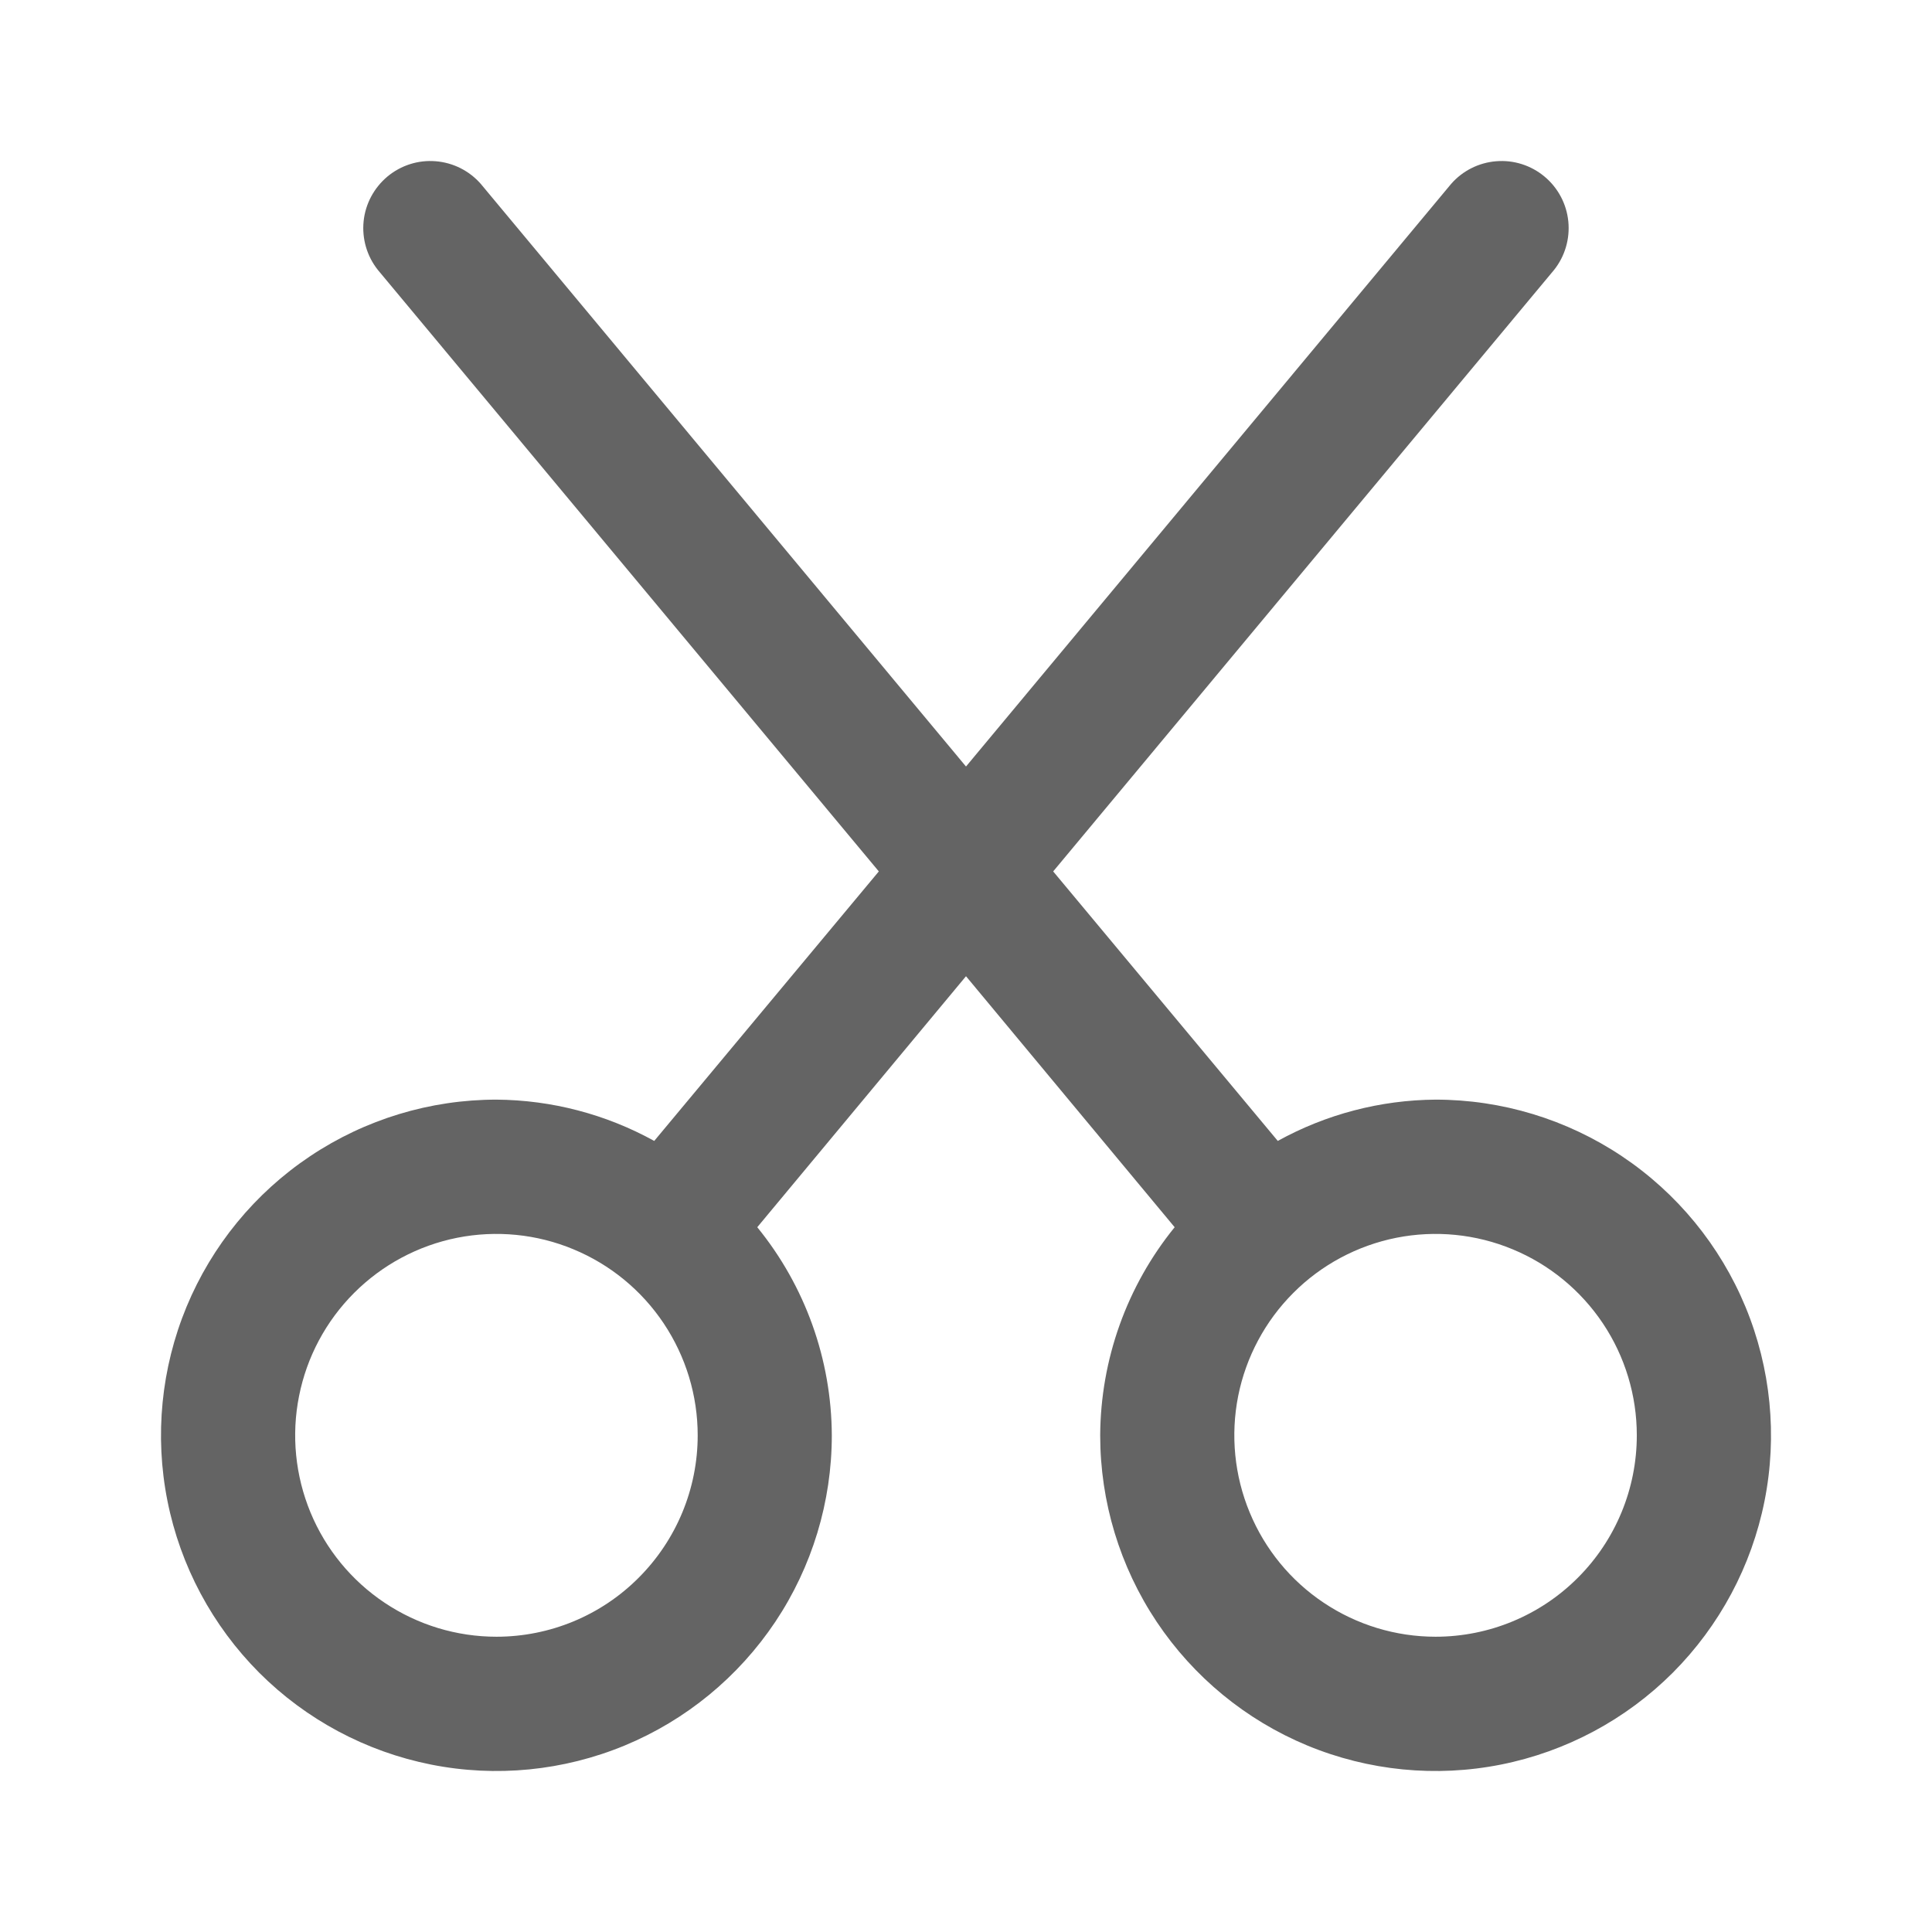 <svg width="24" height="24" viewBox="0 0 24 24" fill="none" xmlns="http://www.w3.org/2000/svg">
<path d="M17.833 13.66C17.148 13.665 16.474 13.841 15.873 14.173L13.083 10.825L19.306 3.352C19.441 3.182 19.504 2.965 19.482 2.749C19.46 2.532 19.354 2.333 19.186 2.193C19.019 2.054 18.804 1.985 18.587 2.003C18.371 2.02 18.169 2.121 18.026 2.285L12 9.522L5.973 2.285C5.83 2.121 5.628 2.02 5.412 2.003C5.195 1.985 4.98 2.054 4.813 2.193C4.646 2.333 4.539 2.532 4.517 2.749C4.495 2.965 4.558 3.182 4.693 3.352L10.917 10.825L8.127 14.173C7.526 13.841 6.852 13.665 6.167 13.66C5.343 13.66 4.537 13.905 3.852 14.363C3.167 14.821 2.633 15.472 2.317 16.234C2.002 16.996 1.919 17.835 2.08 18.644C2.241 19.453 2.638 20.195 3.22 20.779C3.803 21.362 4.546 21.759 5.354 21.92C6.162 22.081 7 21.998 7.761 21.683C8.523 21.367 9.173 20.832 9.631 20.147C10.089 19.461 10.333 18.655 10.333 17.83C10.329 16.888 10.002 15.975 9.407 15.245L12 12.127L14.592 15.245C13.998 15.976 13.672 16.888 13.667 17.83C13.667 18.655 13.911 19.461 14.369 20.147C14.827 20.832 15.477 21.367 16.239 21.683C17 21.998 17.838 22.081 18.646 21.92C19.454 21.759 20.197 21.362 20.78 20.779C21.362 20.195 21.759 19.453 21.92 18.644C22.081 17.835 21.998 16.996 21.683 16.234C21.367 15.472 20.833 14.821 20.148 14.363C19.463 13.905 18.657 13.66 17.833 13.66ZM6.167 20.332C5.672 20.332 5.189 20.185 4.778 19.91C4.367 19.636 4.046 19.245 3.857 18.788C3.668 18.33 3.618 17.827 3.715 17.342C3.811 16.857 4.049 16.411 4.399 16.061C4.749 15.711 5.194 15.473 5.679 15.376C6.164 15.28 6.667 15.329 7.123 15.519C7.58 15.708 7.971 16.029 8.245 16.44C8.52 16.852 8.667 17.335 8.667 17.83C8.667 18.494 8.403 19.13 7.934 19.599C7.466 20.069 6.83 20.332 6.167 20.332ZM17.833 20.332C17.339 20.332 16.855 20.185 16.444 19.91C16.033 19.636 15.713 19.245 15.524 18.788C15.334 18.33 15.285 17.827 15.381 17.342C15.478 16.857 15.716 16.411 16.066 16.061C16.415 15.711 16.861 15.473 17.346 15.376C17.831 15.28 18.333 15.329 18.79 15.519C19.247 15.708 19.637 16.029 19.912 16.44C20.187 16.852 20.333 17.335 20.333 17.83C20.333 18.494 20.07 19.13 19.601 19.599C19.132 20.069 18.496 20.332 17.833 20.332Z" fill="#646464"/>
</svg>
